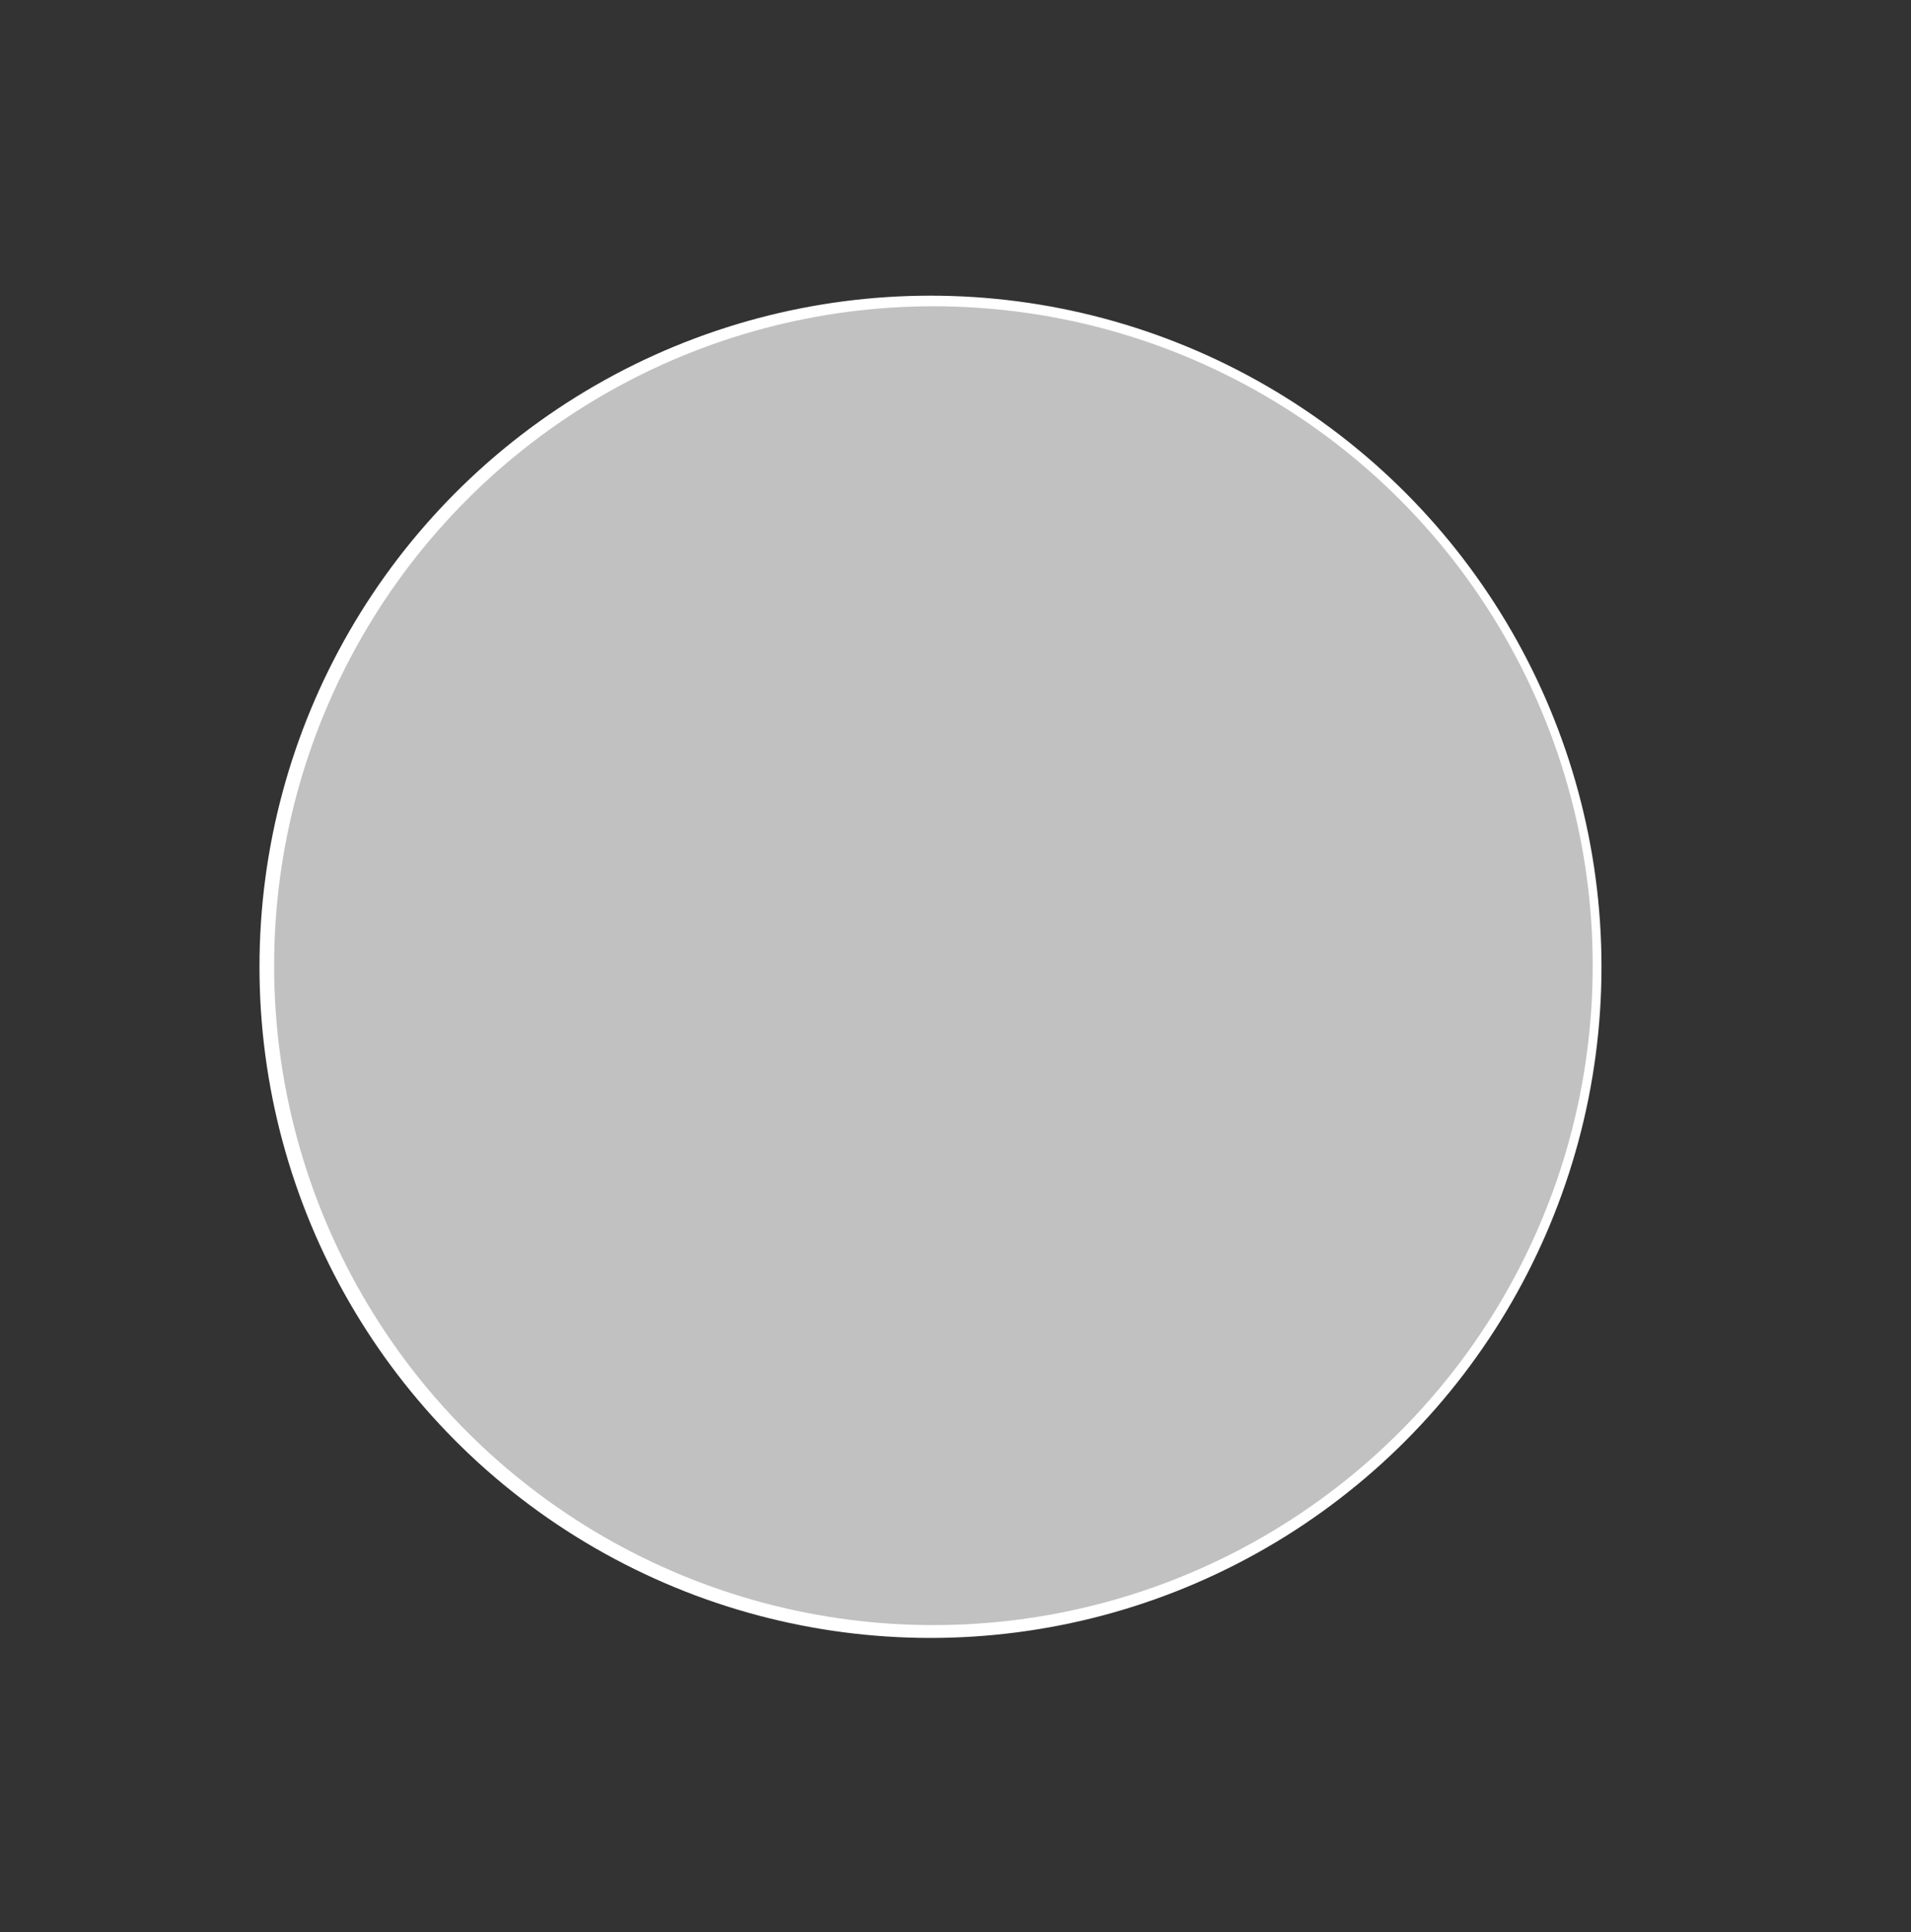 <svg xmlns="http://www.w3.org/2000/svg" viewBox="0 0 359.1 363.05"><rect x="0" y="0" width="359.1" height="363.05" fill="#333333" stroke="none"/><defs><style>.cls-1{isolation:isolate;}.cls-2,.cls-6{fill:#fff;}.cls-2{stroke:#fff;stroke-miterlimit:10;}.cls-3{fill:#fcbc67;}.cls-4{fill:#f6921e;}.cls-5{fill:#5270b5;}.cls-7{fill:#c1c1c1;mix-blend-mode:color;}</style></defs><title>BWmeds_1</title><g class="cls-1"><g id="Layer_1" data-name="Layer 1"><circle class="cls-2" cx="174.85" cy="181.64" r="125.59"/><rect class="cls-3" x="133.22" y="106.85" width="87.43" height="161.41" rx="21.09"/><rect class="cls-4" x="120.14" y="98.87" width="112.83" height="50.68" rx="18.97"/><path class="cls-5" d="M151.37,242.49a10.61,10.61,0,0,0-10.61,10.61v1.79a10.62,10.62,0,0,0,10.61,10.62h18.85v-23Z"/><path class="cls-6" d="M189.07,242.49H170.22v23h18.85a10.63,10.63,0,0,0,10.62-10.62V253.1A10.62,10.62,0,0,0,189.07,242.49Z"/><path class="cls-5" d="M170.82,237.45a10.62,10.62,0,0,0-10.61,10.62v1.79a10.61,10.61,0,0,0,10.61,10.61h18.85v-23Z"/><path class="cls-6" d="M208.52,237.45H189.67v23h18.85a10.62,10.62,0,0,0,10.62-10.61v-1.79A10.63,10.63,0,0,0,208.52,237.45Z"/><path class="cls-5" d="M147.87,222.23a10.61,10.61,0,0,0-10.61,10.61v1.79a10.62,10.62,0,0,0,10.61,10.62h18.85v-23Z"/><path class="cls-6" d="M185.57,222.23H166.72v23h18.85a10.62,10.62,0,0,0,10.62-10.62v-1.79A10.61,10.61,0,0,0,185.57,222.23Z"/><path class="cls-5" d="M211.69,225a10.61,10.61,0,0,1-.89,15l-1.34,1.19a10.63,10.63,0,0,1-15-.89L182,226.16l17.21-15.28Z"/><path class="cls-6" d="M186.66,196.79l12.51,14.09L182,226.16l-12.52-14.09a10.63,10.63,0,0,1,.89-15l1.34-1.18A10.61,10.61,0,0,1,186.66,196.79Z"/><circle class="cls-7" cx="175.4" cy="181.43" r="123.89"/></g></g></svg>